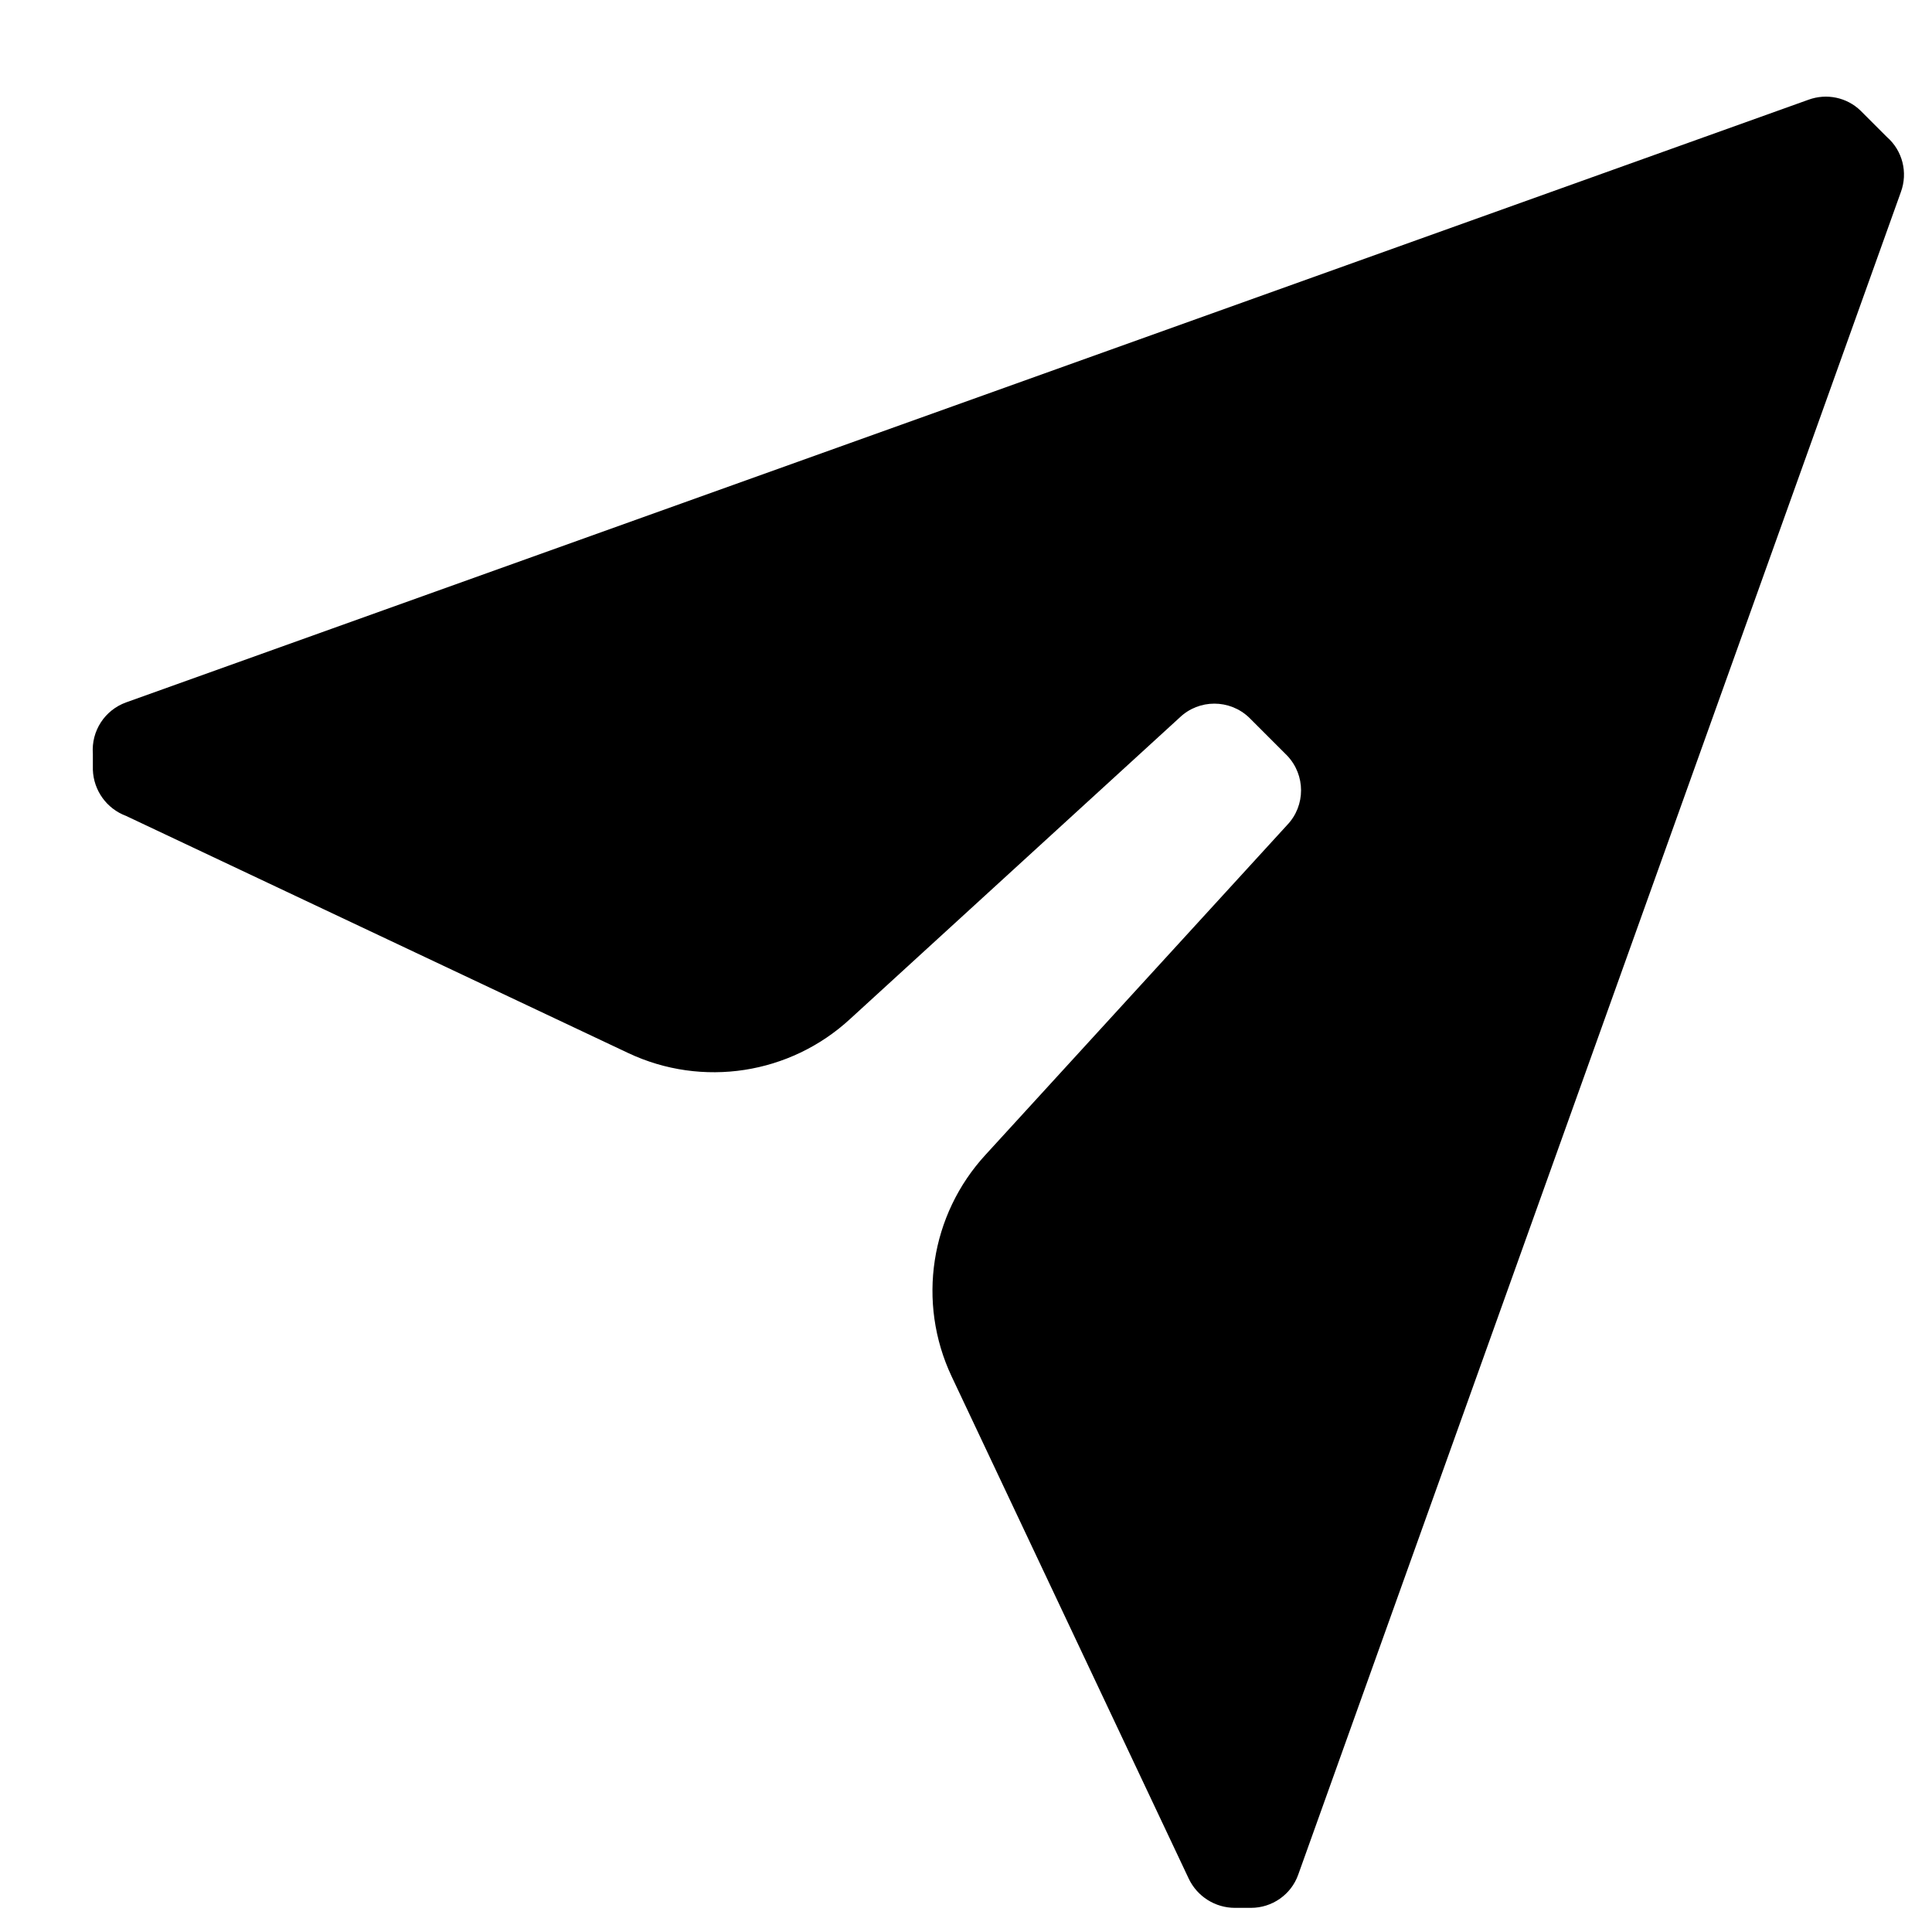 <svg width="16" height="16" viewBox="0 0 16 16" fill="current" xmlns="http://www.w3.org/2000/svg">
<path d="M15.742 1.591L10.751 15.526C10.692 15.691 10.535 15.8 10.36 15.8H10.227C10.064 15.8 9.915 15.706 9.845 15.559L7.881 11.399C7.592 10.786 7.704 10.059 8.164 9.561L10.66 6.832C10.813 6.672 10.813 6.419 10.66 6.258L10.344 5.942C10.183 5.789 9.93 5.789 9.77 5.942L7.041 8.438C6.543 8.898 5.816 9.01 5.203 8.721L1.044 6.757C0.883 6.697 0.775 6.546 0.769 6.375V6.242C0.755 6.054 0.867 5.881 1.044 5.817L14.977 0.826C15.127 0.771 15.295 0.806 15.409 0.917L15.626 1.134C15.756 1.247 15.802 1.429 15.742 1.591Z" fill="current"/>
</svg>

